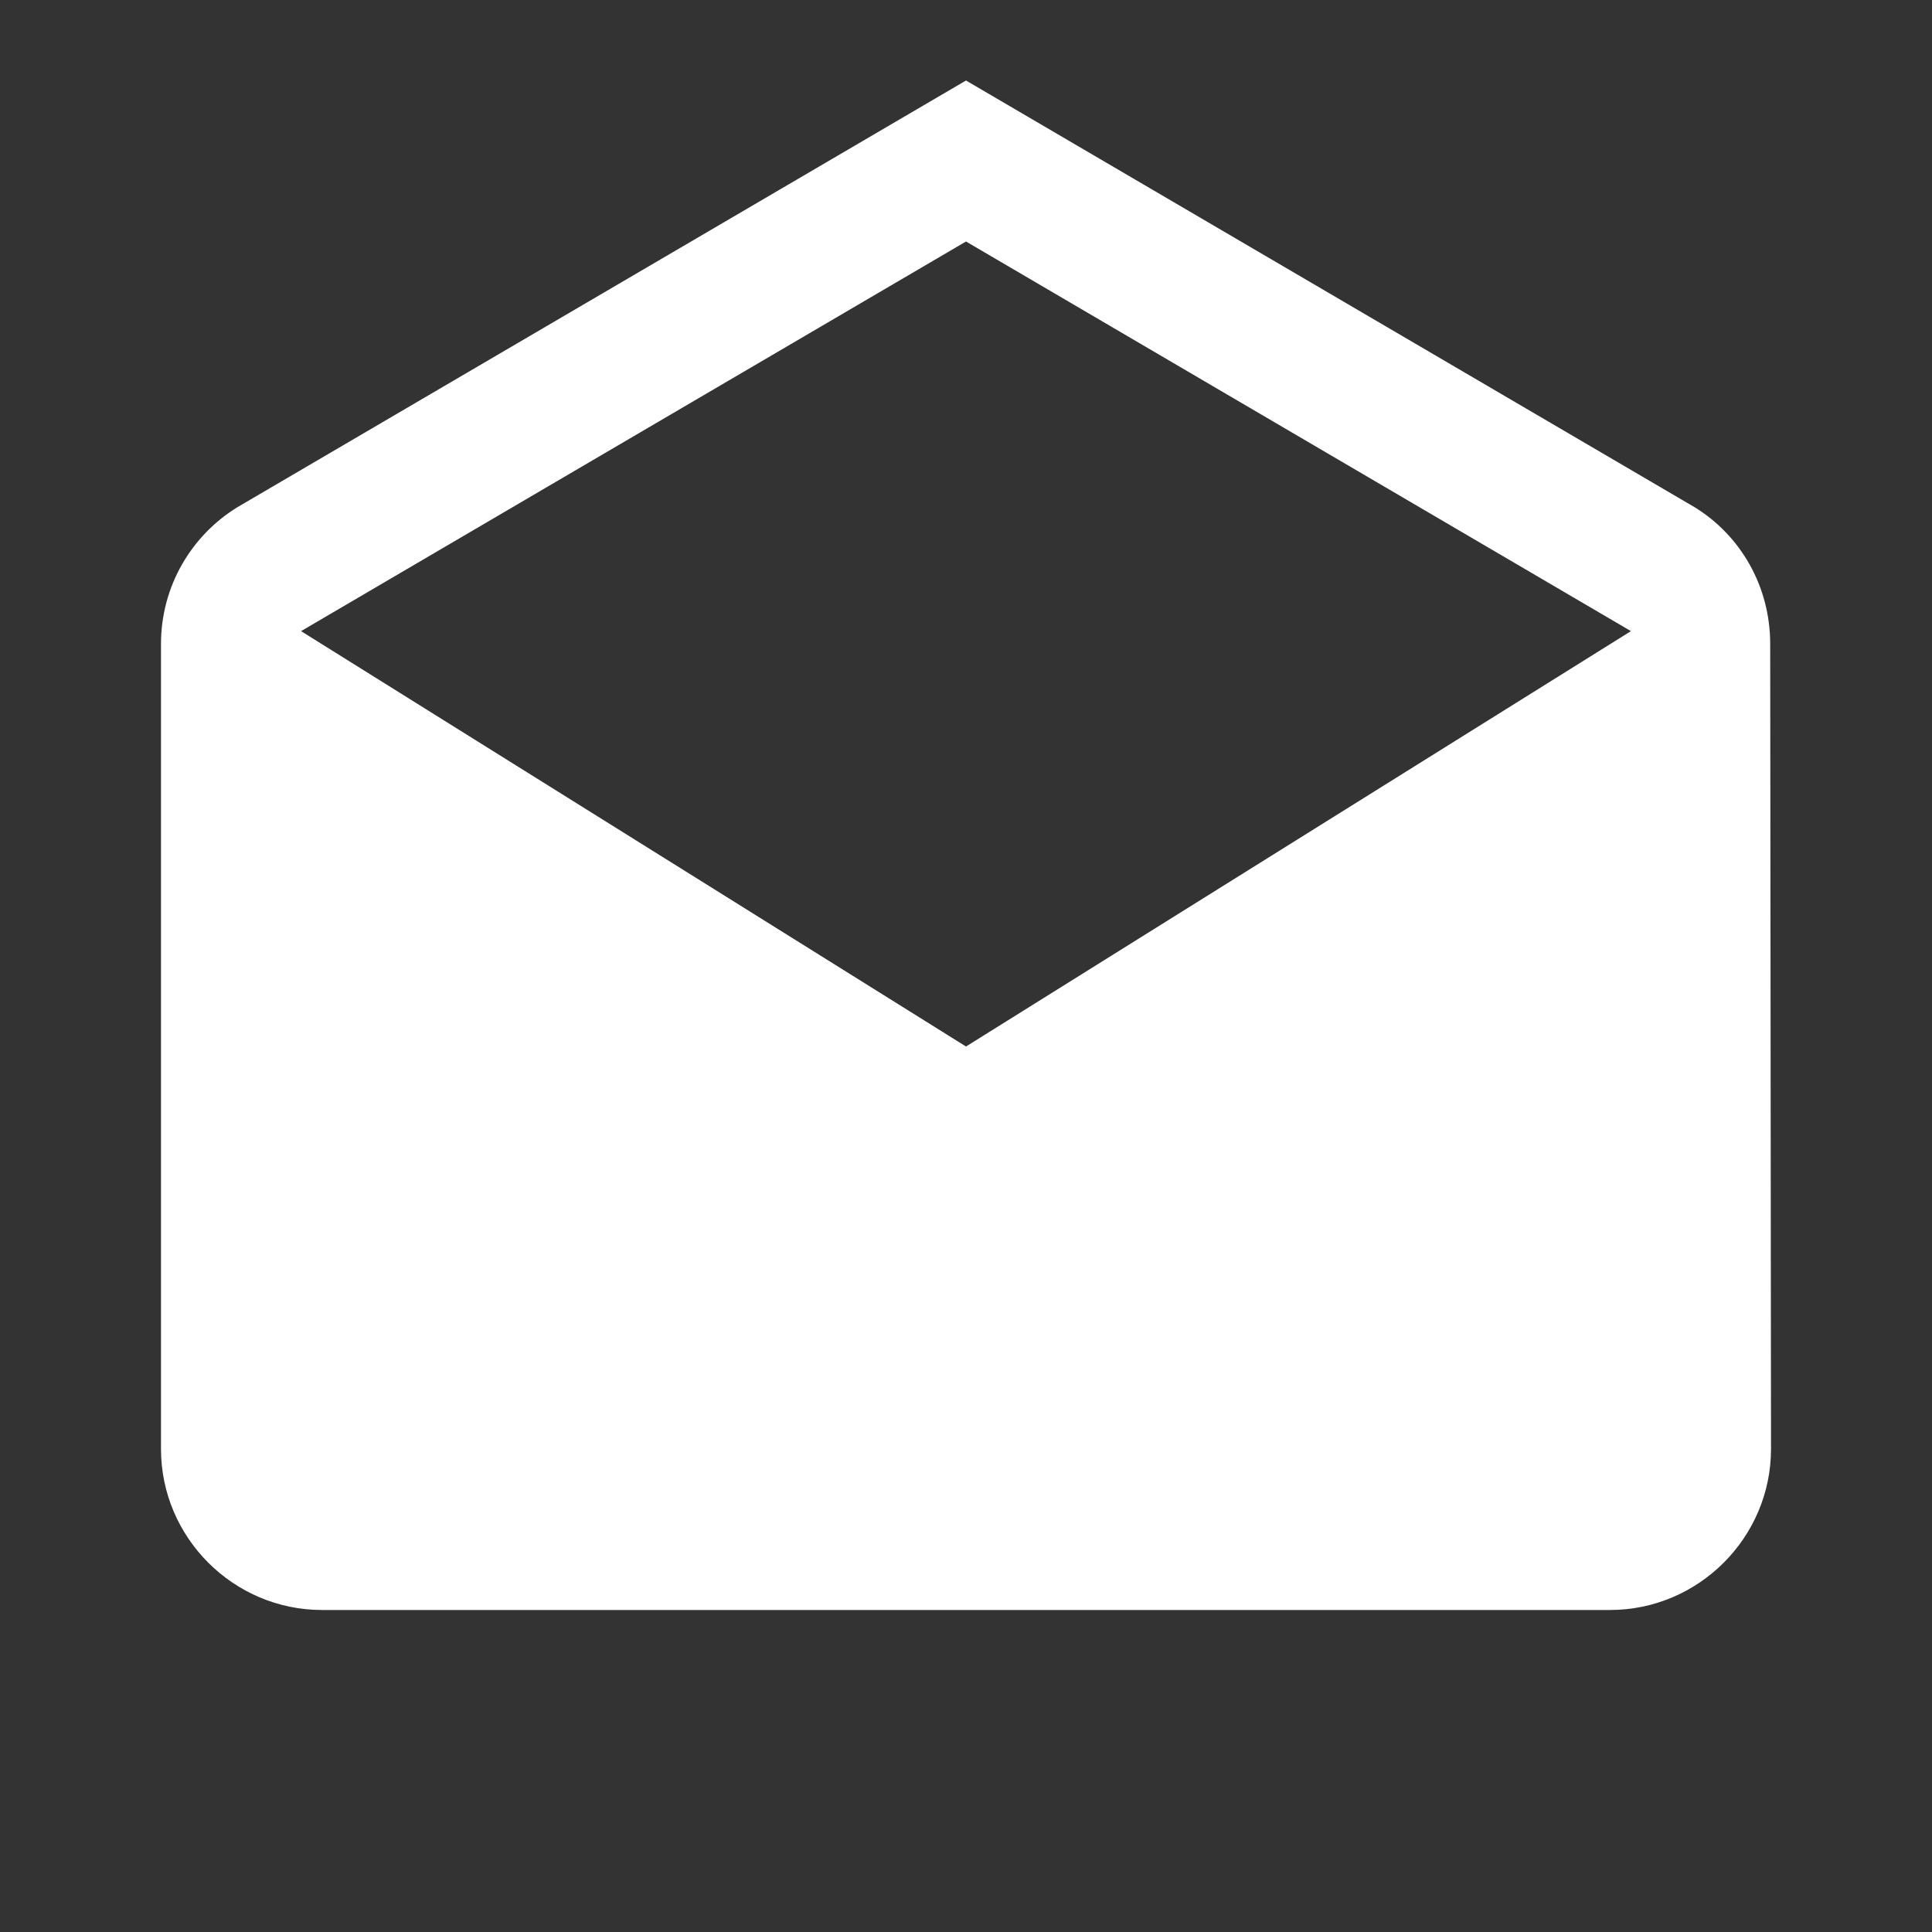 <?xml version="1.0" encoding="UTF-8" standalone="no"?>
<svg width="64px" height="64px" viewBox="0 0 64 64" version="1.1" xmlns="http://www.w3.org/2000/svg" xmlns:xlink="http://www.w3.org/1999/xlink" xmlns:sketch="http://www.bohemiancoding.com/sketch/ns">
    <rect x="0" y="0" width="64" height="64" fill="#333333" stroke="none"/>
    <!-- Generator: Sketch 3.3.1 (12005) - http://www.bohemiancoding.com/sketch -->
    <title>Slice 1</title>
    <desc>Created with Sketch.</desc>
    <defs></defs>
    <g id="Page-1" stroke="none" stroke-width="1" fill="none" fill-rule="evenodd" sketch:type="MSPage">
        <g id="ic_action_draft-ldpi" sketch:type="MSLayerGroup">
            <path d="M58.64,21.333 C58.64,19.413 57.653,17.733 56.133,16.8 L32,2.667 L7.867,16.8 C6.347,17.733 5.333,19.413 5.333,21.333 L5.333,48 C5.333,50.933 7.733,53.333 10.667,53.333 L53.333,53.333 C56.267,53.333 58.667,50.933 58.667,48 L58.64,21.333 L58.64,21.333 Z M32,34.667 L9.973,20.907 L32,8 L54.027,20.907 L32,34.667 L32,34.667 Z" id="Shape" fill="#FFFFFF" sketch:type="MSShapeGroup"></path>
            <path d="M0,0 L64,0 L64,64 L0,64 L0,0 Z" id="Shape" sketch:type="MSShapeGroup"></path>
        </g>
    </g>
</svg>